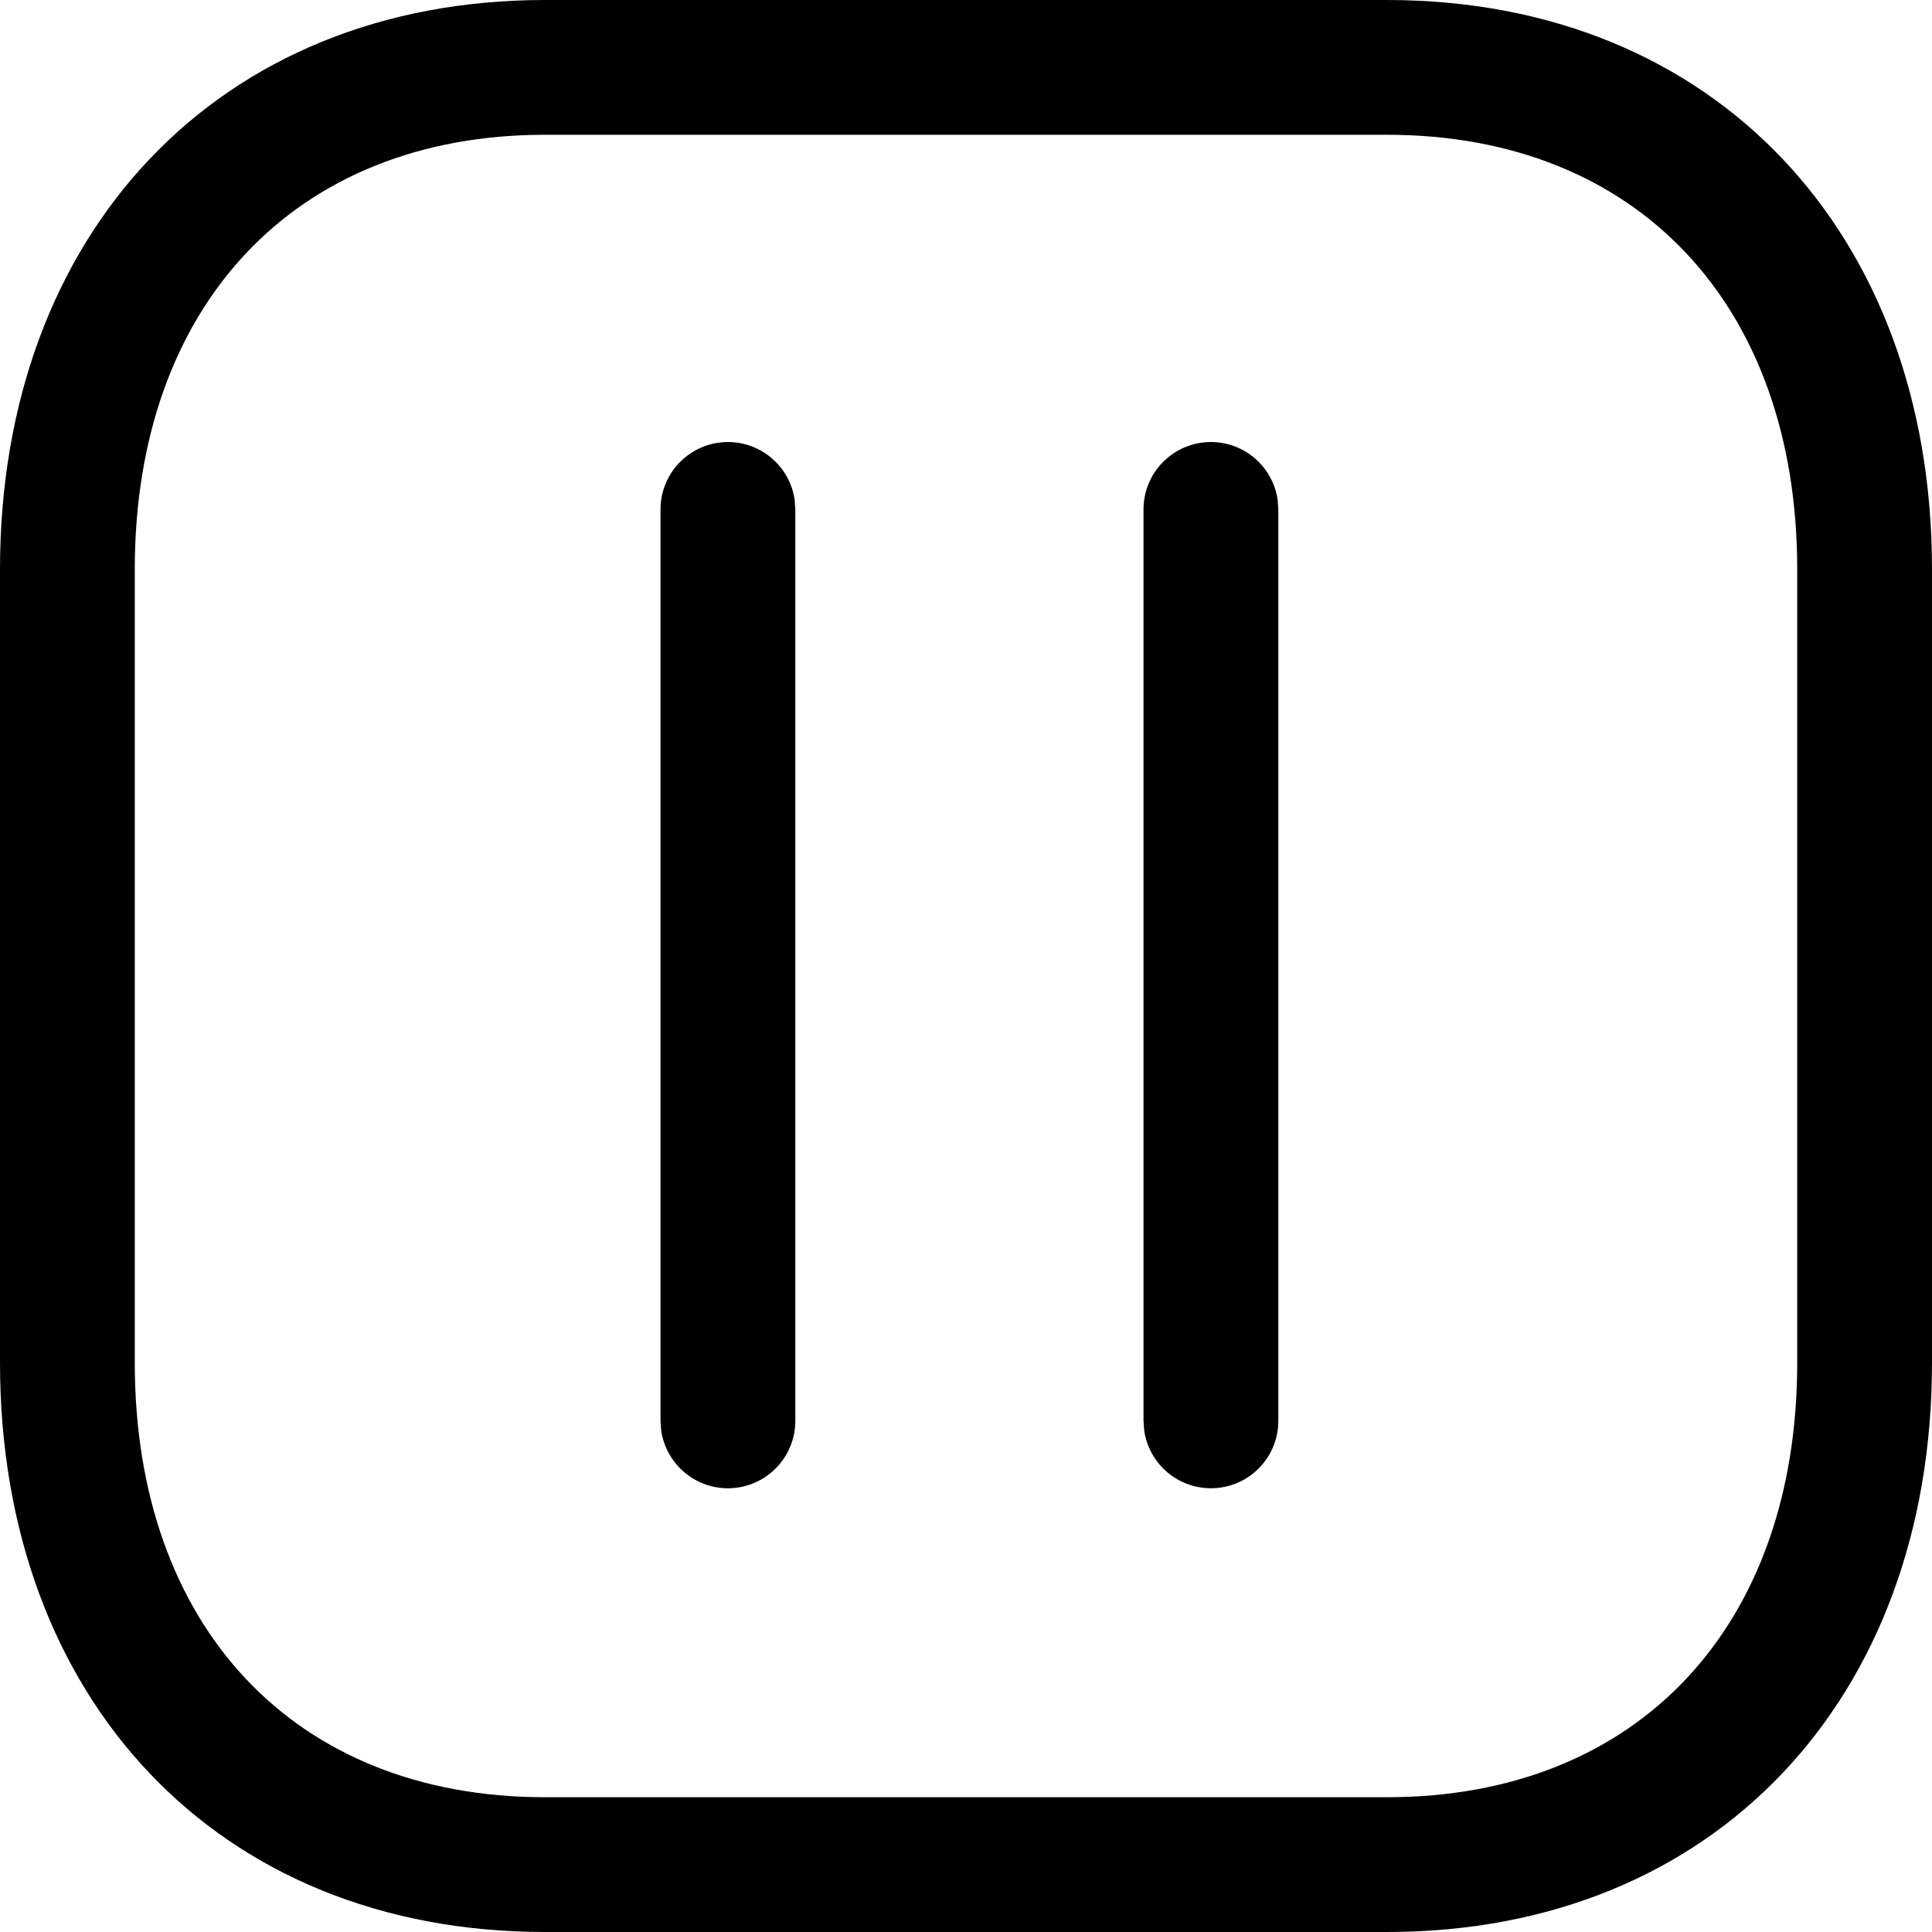 <svg xmlns="http://www.w3.org/2000/svg" width="50" height="50" viewBox="0 0 50 50">
    <g fill="none" fill-rule="evenodd">
        <g fill="currentColor">
            <g>
                <g>
                    <path d="M35.897 0C44.375 0 50 6.042 50 14.733v20.534C50 43.958 44.375 50 35.897 50H14.103C5.625 50 0 43.958 0 35.267V14.733C0 6.05 5.64 0 14.103 0zm0 3.488H14.103c-6.48 0-10.615 4.436-10.615 11.245v20.534c0 6.818 4.121 11.245 10.615 11.245h21.794c6.494 0 10.615-4.427 10.615-11.245V14.733c0-6.818-4.121-11.245-10.615-11.245zM18.839 11.44c.883 0 1.612.656 1.728 1.507l.016.237v23.588c0 .963-.781 1.744-1.744 1.744-.883 0-1.613-.656-1.729-1.508l-.016-.236V13.184c0-.963.781-1.744 1.745-1.744zm12.5 0c.883 0 1.612.656 1.728 1.507l.016.237v23.588c0 .963-.781 1.744-1.744 1.744-.883 0-1.613-.656-1.729-1.508l-.016-.236V13.184c0-.963.781-1.744 1.745-1.744z" transform="translate(-155 -221) translate(82 81) translate(73 140)"/>
                </g>
            </g>
        </g>
    </g>
</svg>
